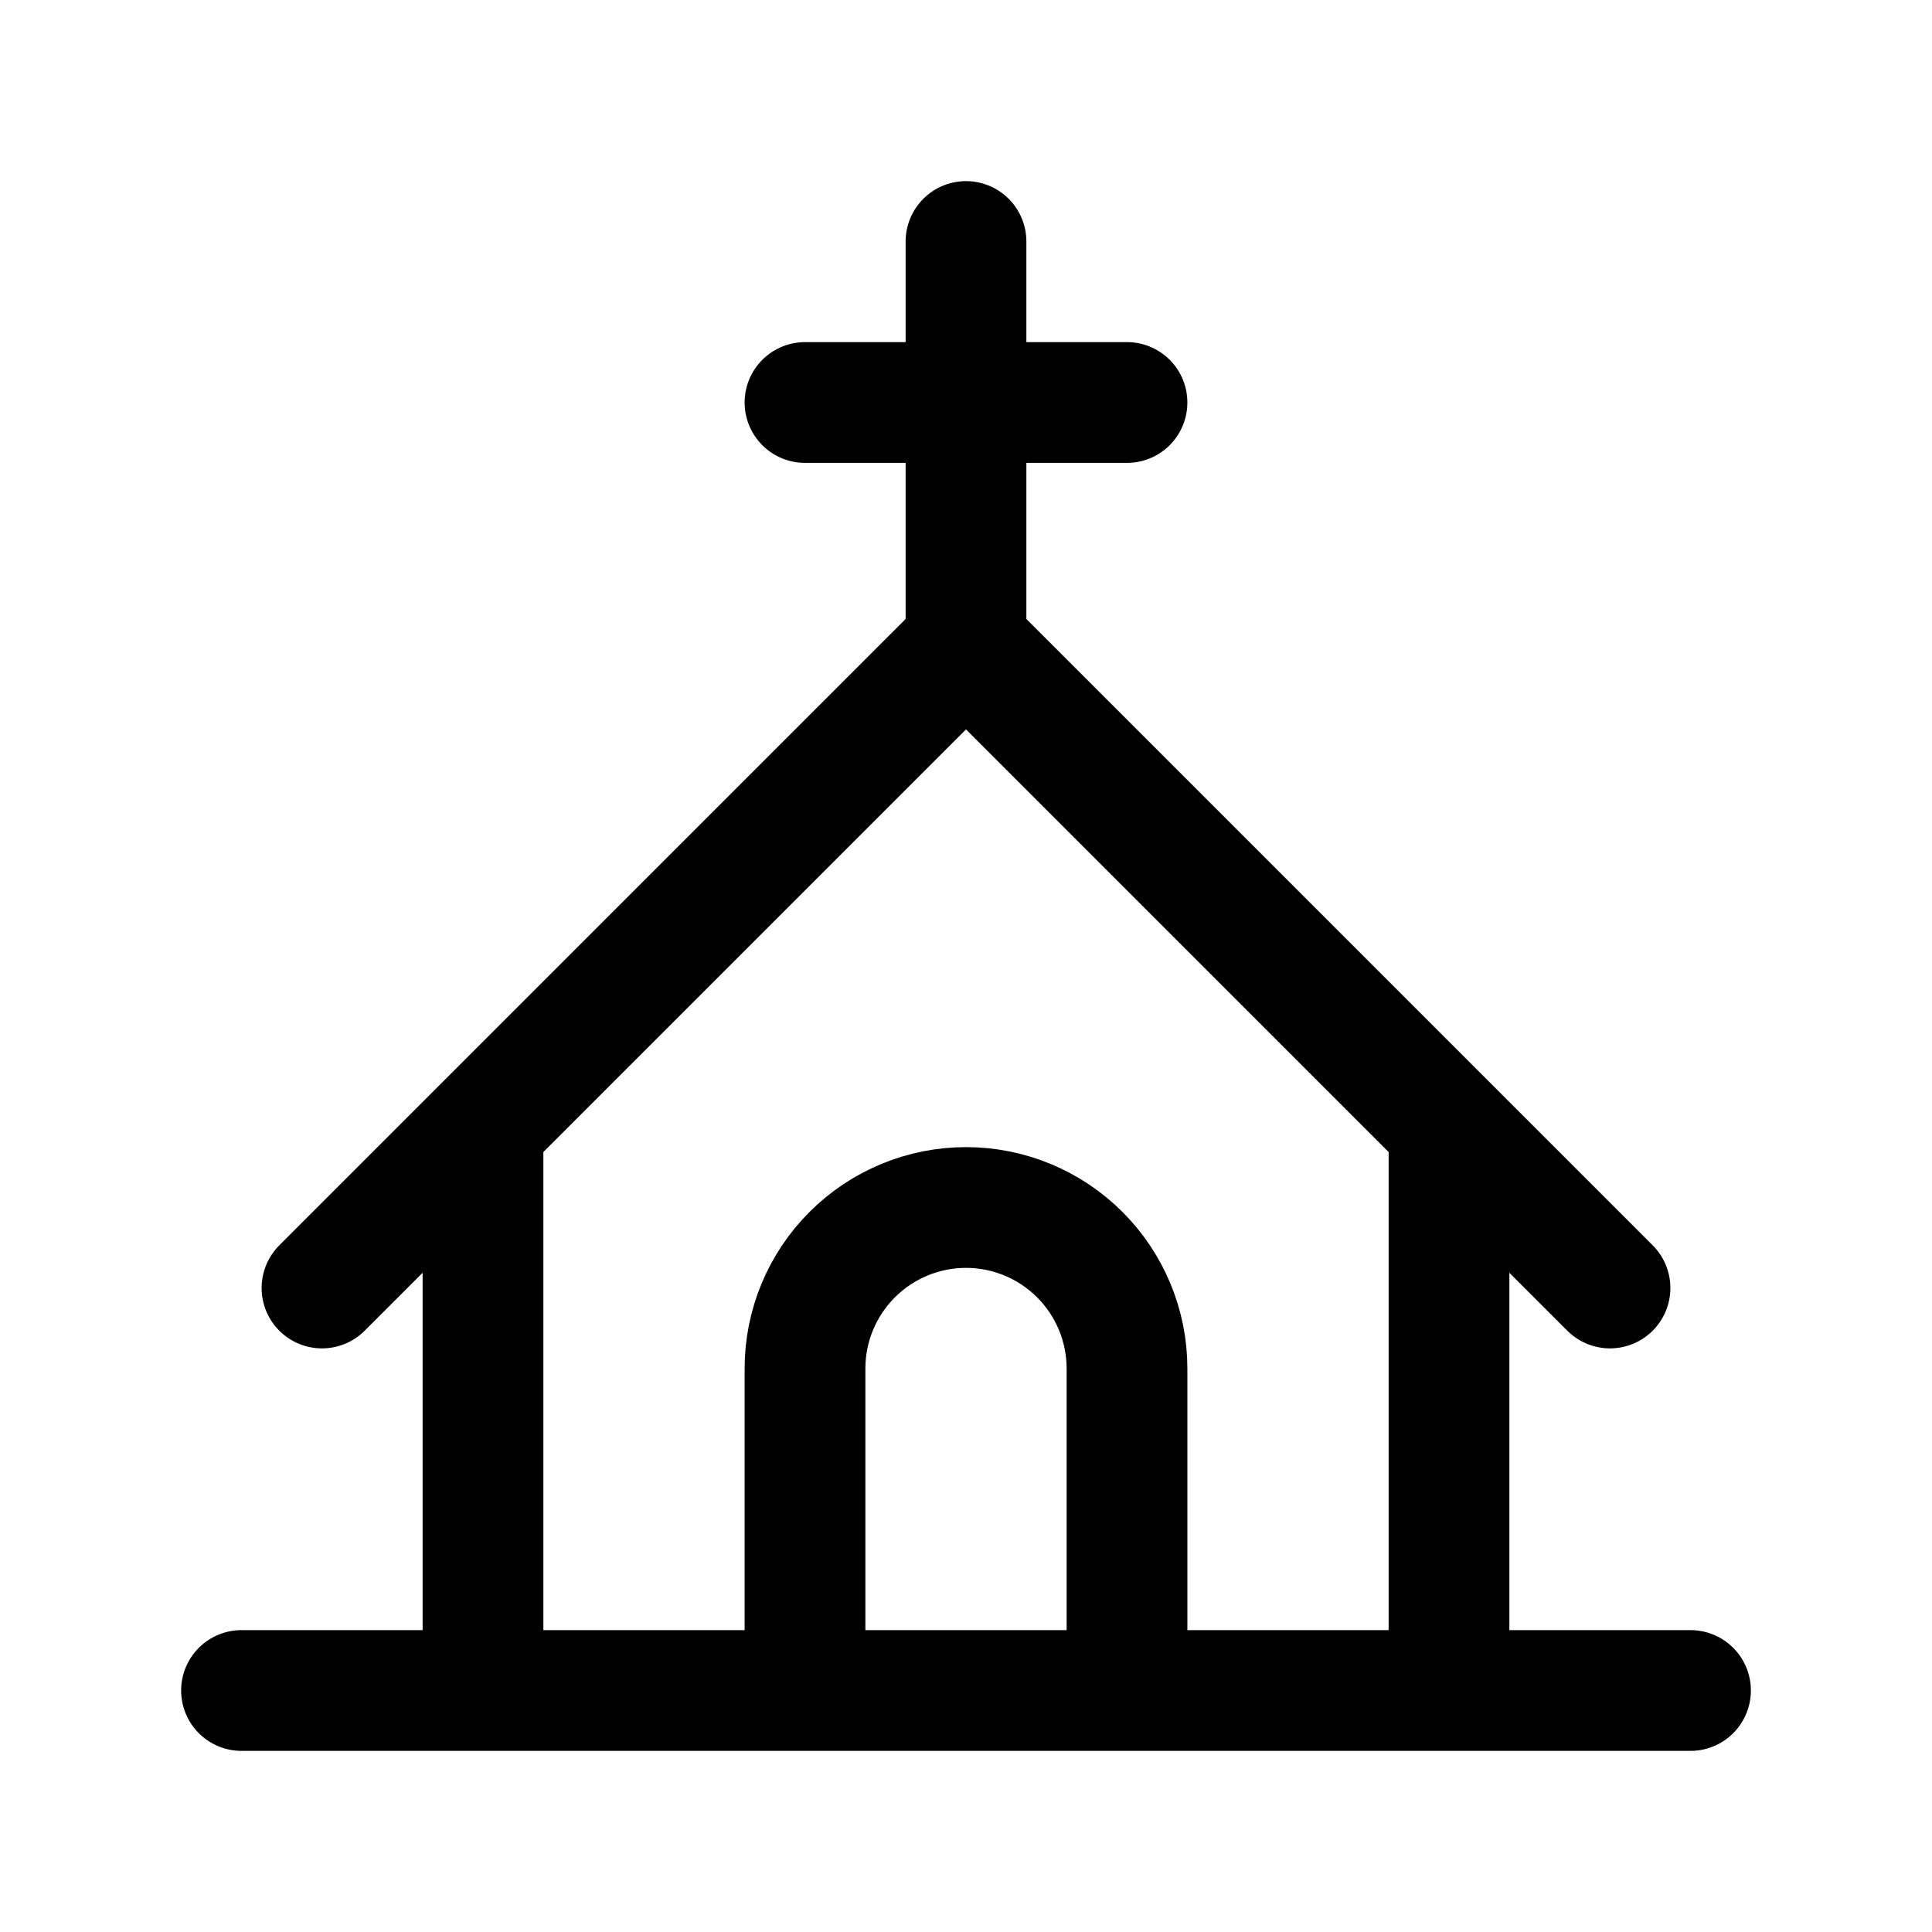 <svg width="24" height="24" viewBox="0 0 24 24" fill="none" xmlns="http://www.w3.org/2000/svg">
<path d="M3 21H21M10 21V17C10 16.47 10.211 15.961 10.586 15.586C10.961 15.211 11.47 15 12 15C12.53 15 13.039 15.211 13.414 15.586C13.789 15.961 14 16.47 14 17V21M10 5H14M12 3V8M12 8L4 16M12 8L20 16M6 21V14M18 14V21" stroke="currentColor" stroke-width="1.5" stroke-linecap="round" stroke-linejoin="round"/>
</svg>
